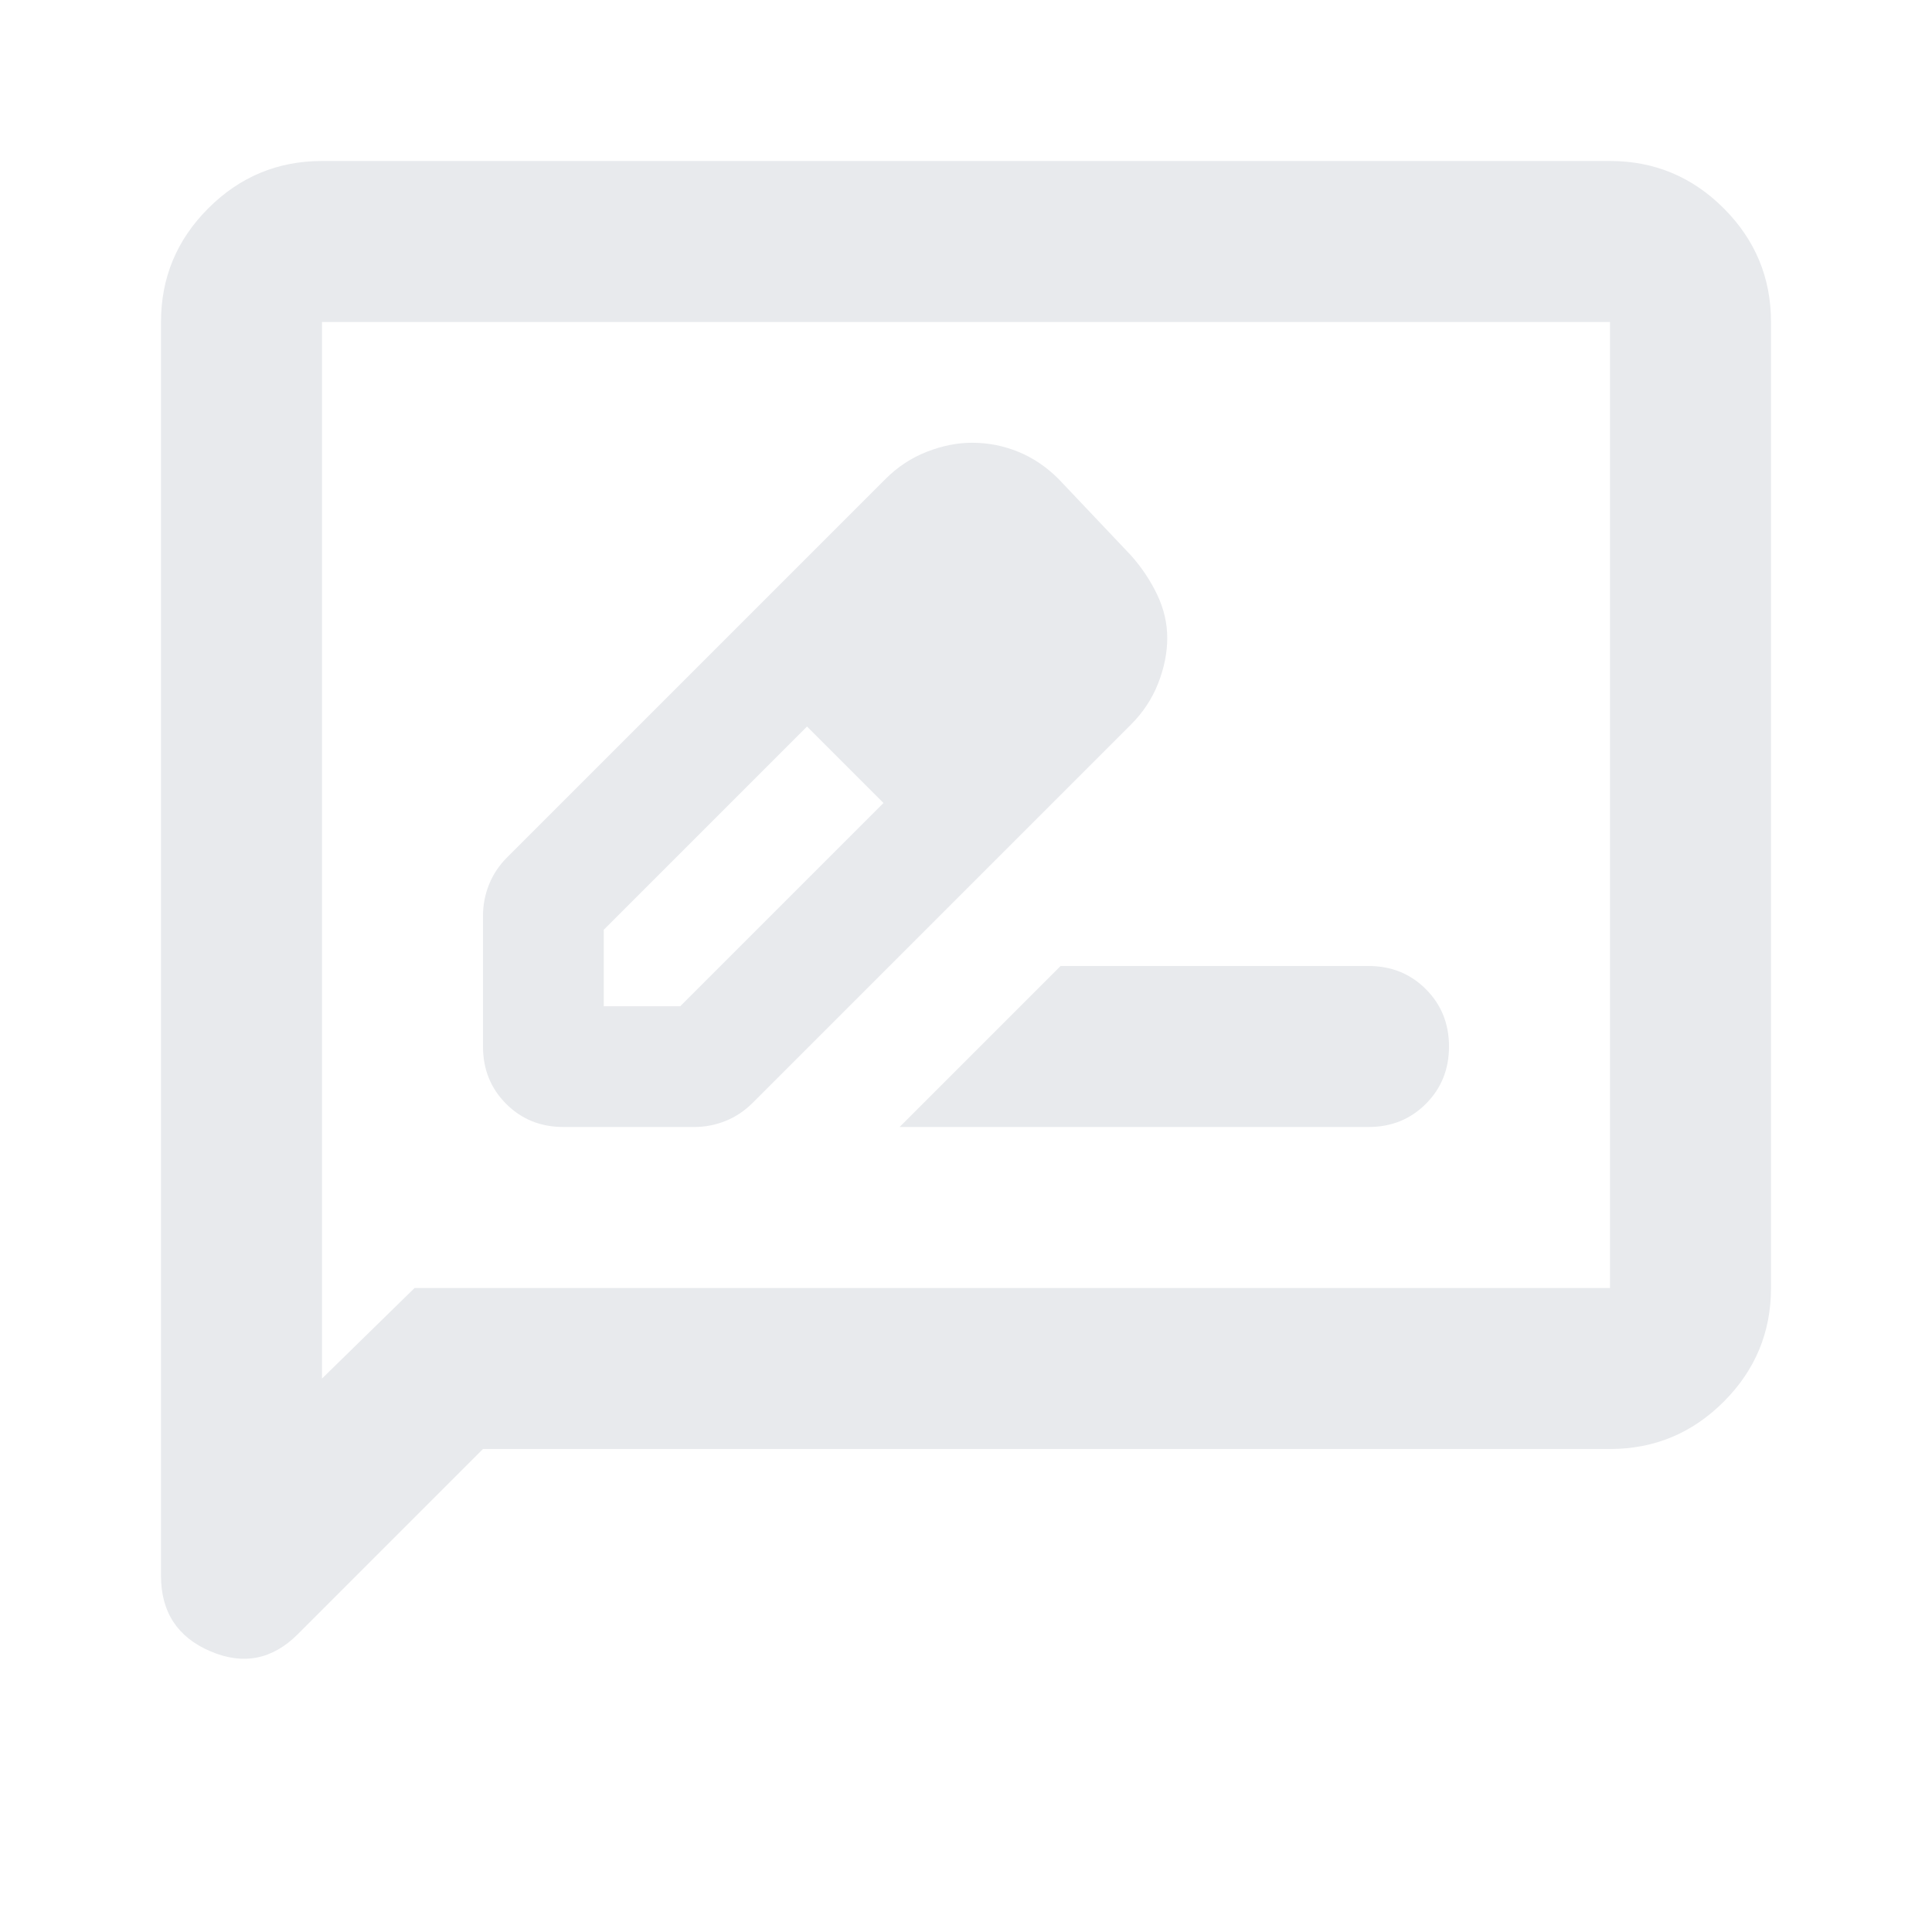<svg xmlns="http://www.w3.org/2000/svg" height="24px" viewBox="0 -960 960 960" width="24px" fill="#e8eaed" data-icon='rate_review'><path d="M280-400h65q8 0 15.5-3t13.5-9l188-188q9-9 13.5-20.5T580-643q0-11-5-21.5T562-684l-36-38q-9-9-20-13.5t-23-4.5q-11 0-22.5 4.5T440-722L252-534q-6 6-9 13.5t-3 15.5v65q0 17 11.5 28.5T280-400Zm240-243-37-37 37 37ZM300-460v-38l101-101 20 18 18 20-101 101h-38Zm121-121 18 20-38-38 20 18Zm26 181h233q17 0 28.5-11.5T720-440q0-17-11.5-28.5T680-480H527l-80 80ZM240-240l-92 92q-19 19-43.5 8.5T80-177v-623q0-33 23.5-56.5T160-880h640q33 0 56.5 23.5T880-800v480q0 33-23.5 56.5T800-240H240Zm-34-80h594v-480H160v525l46-45Zm-46 0v-480 480Z"/></svg>